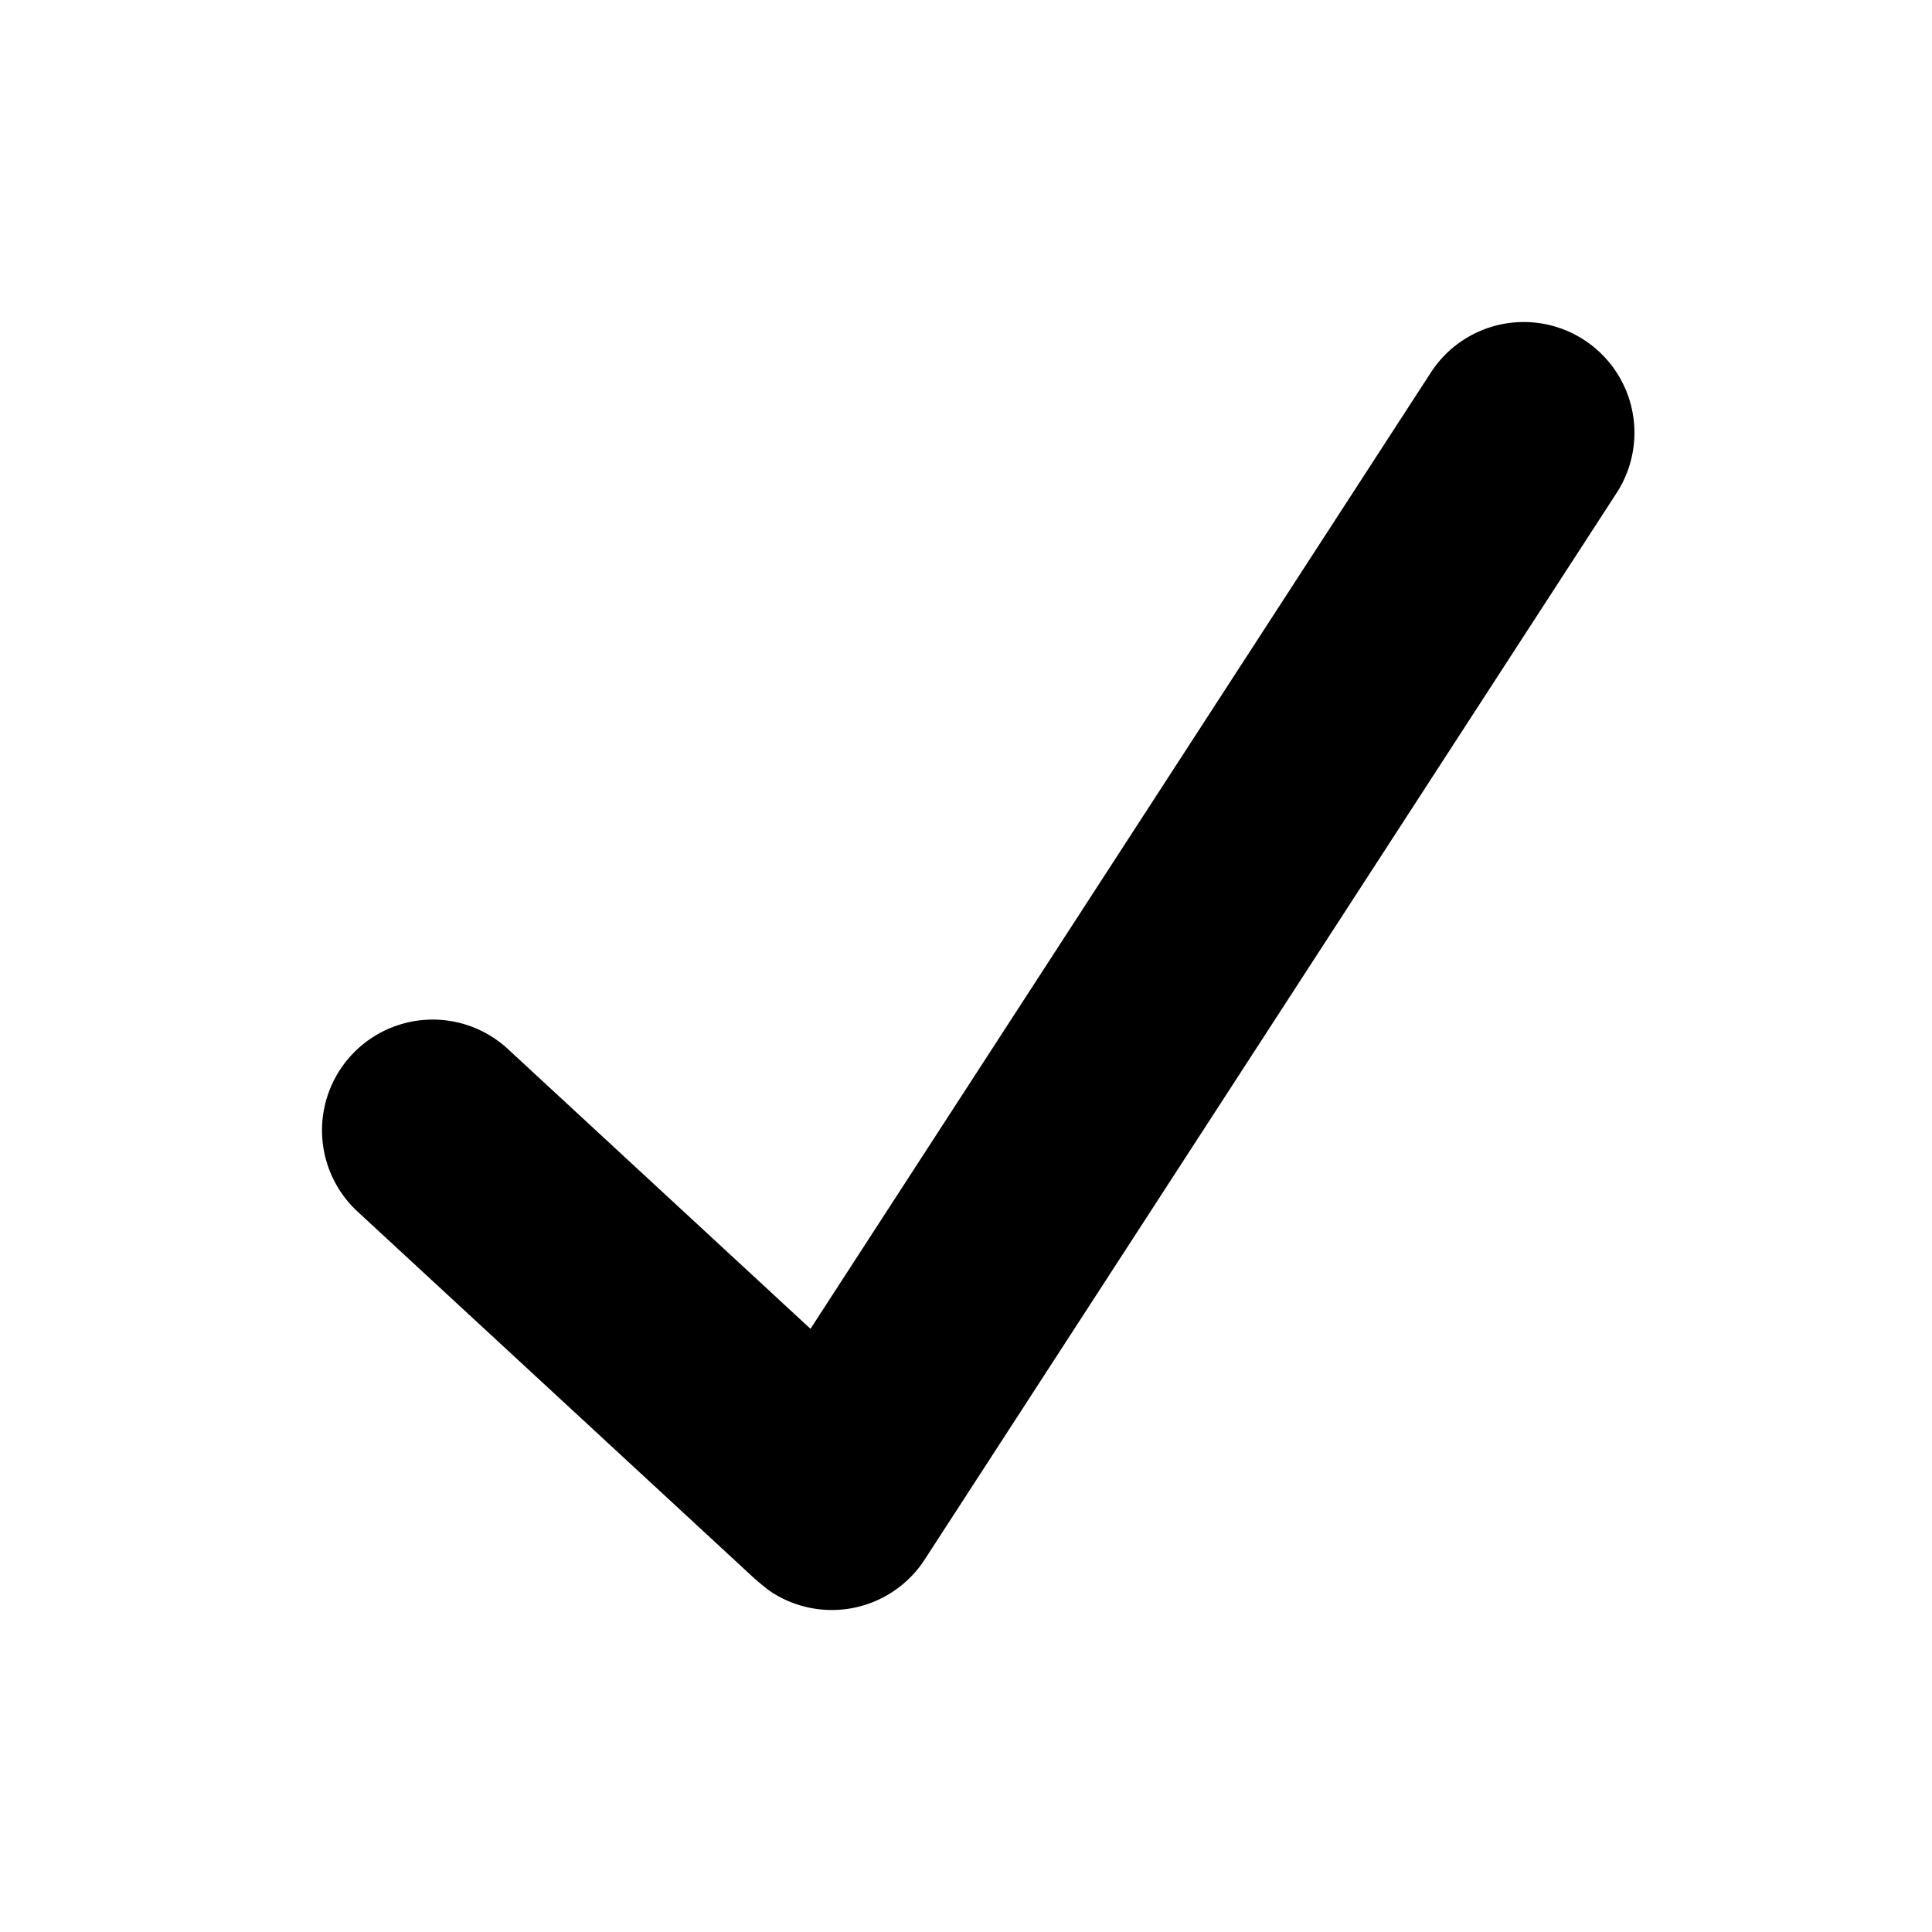 <svg width="24" height="24" viewBox="0 0 24 24" fill="none" xmlns="http://www.w3.org/2000/svg"><path d="M19.677 4.222a1.375 1.375 0 0 0-1.902.405l-7.707 11.88-3.759-3.476a1.375 1.375 0 1 0-1.867 2.02l4.935 4.562s.141.122.207.165a1.375 1.375 0 0 0 1.903-.405l8.595-13.249a1.375 1.375 0 0 0-.405-1.902Z" fill="currentColor"/></svg>